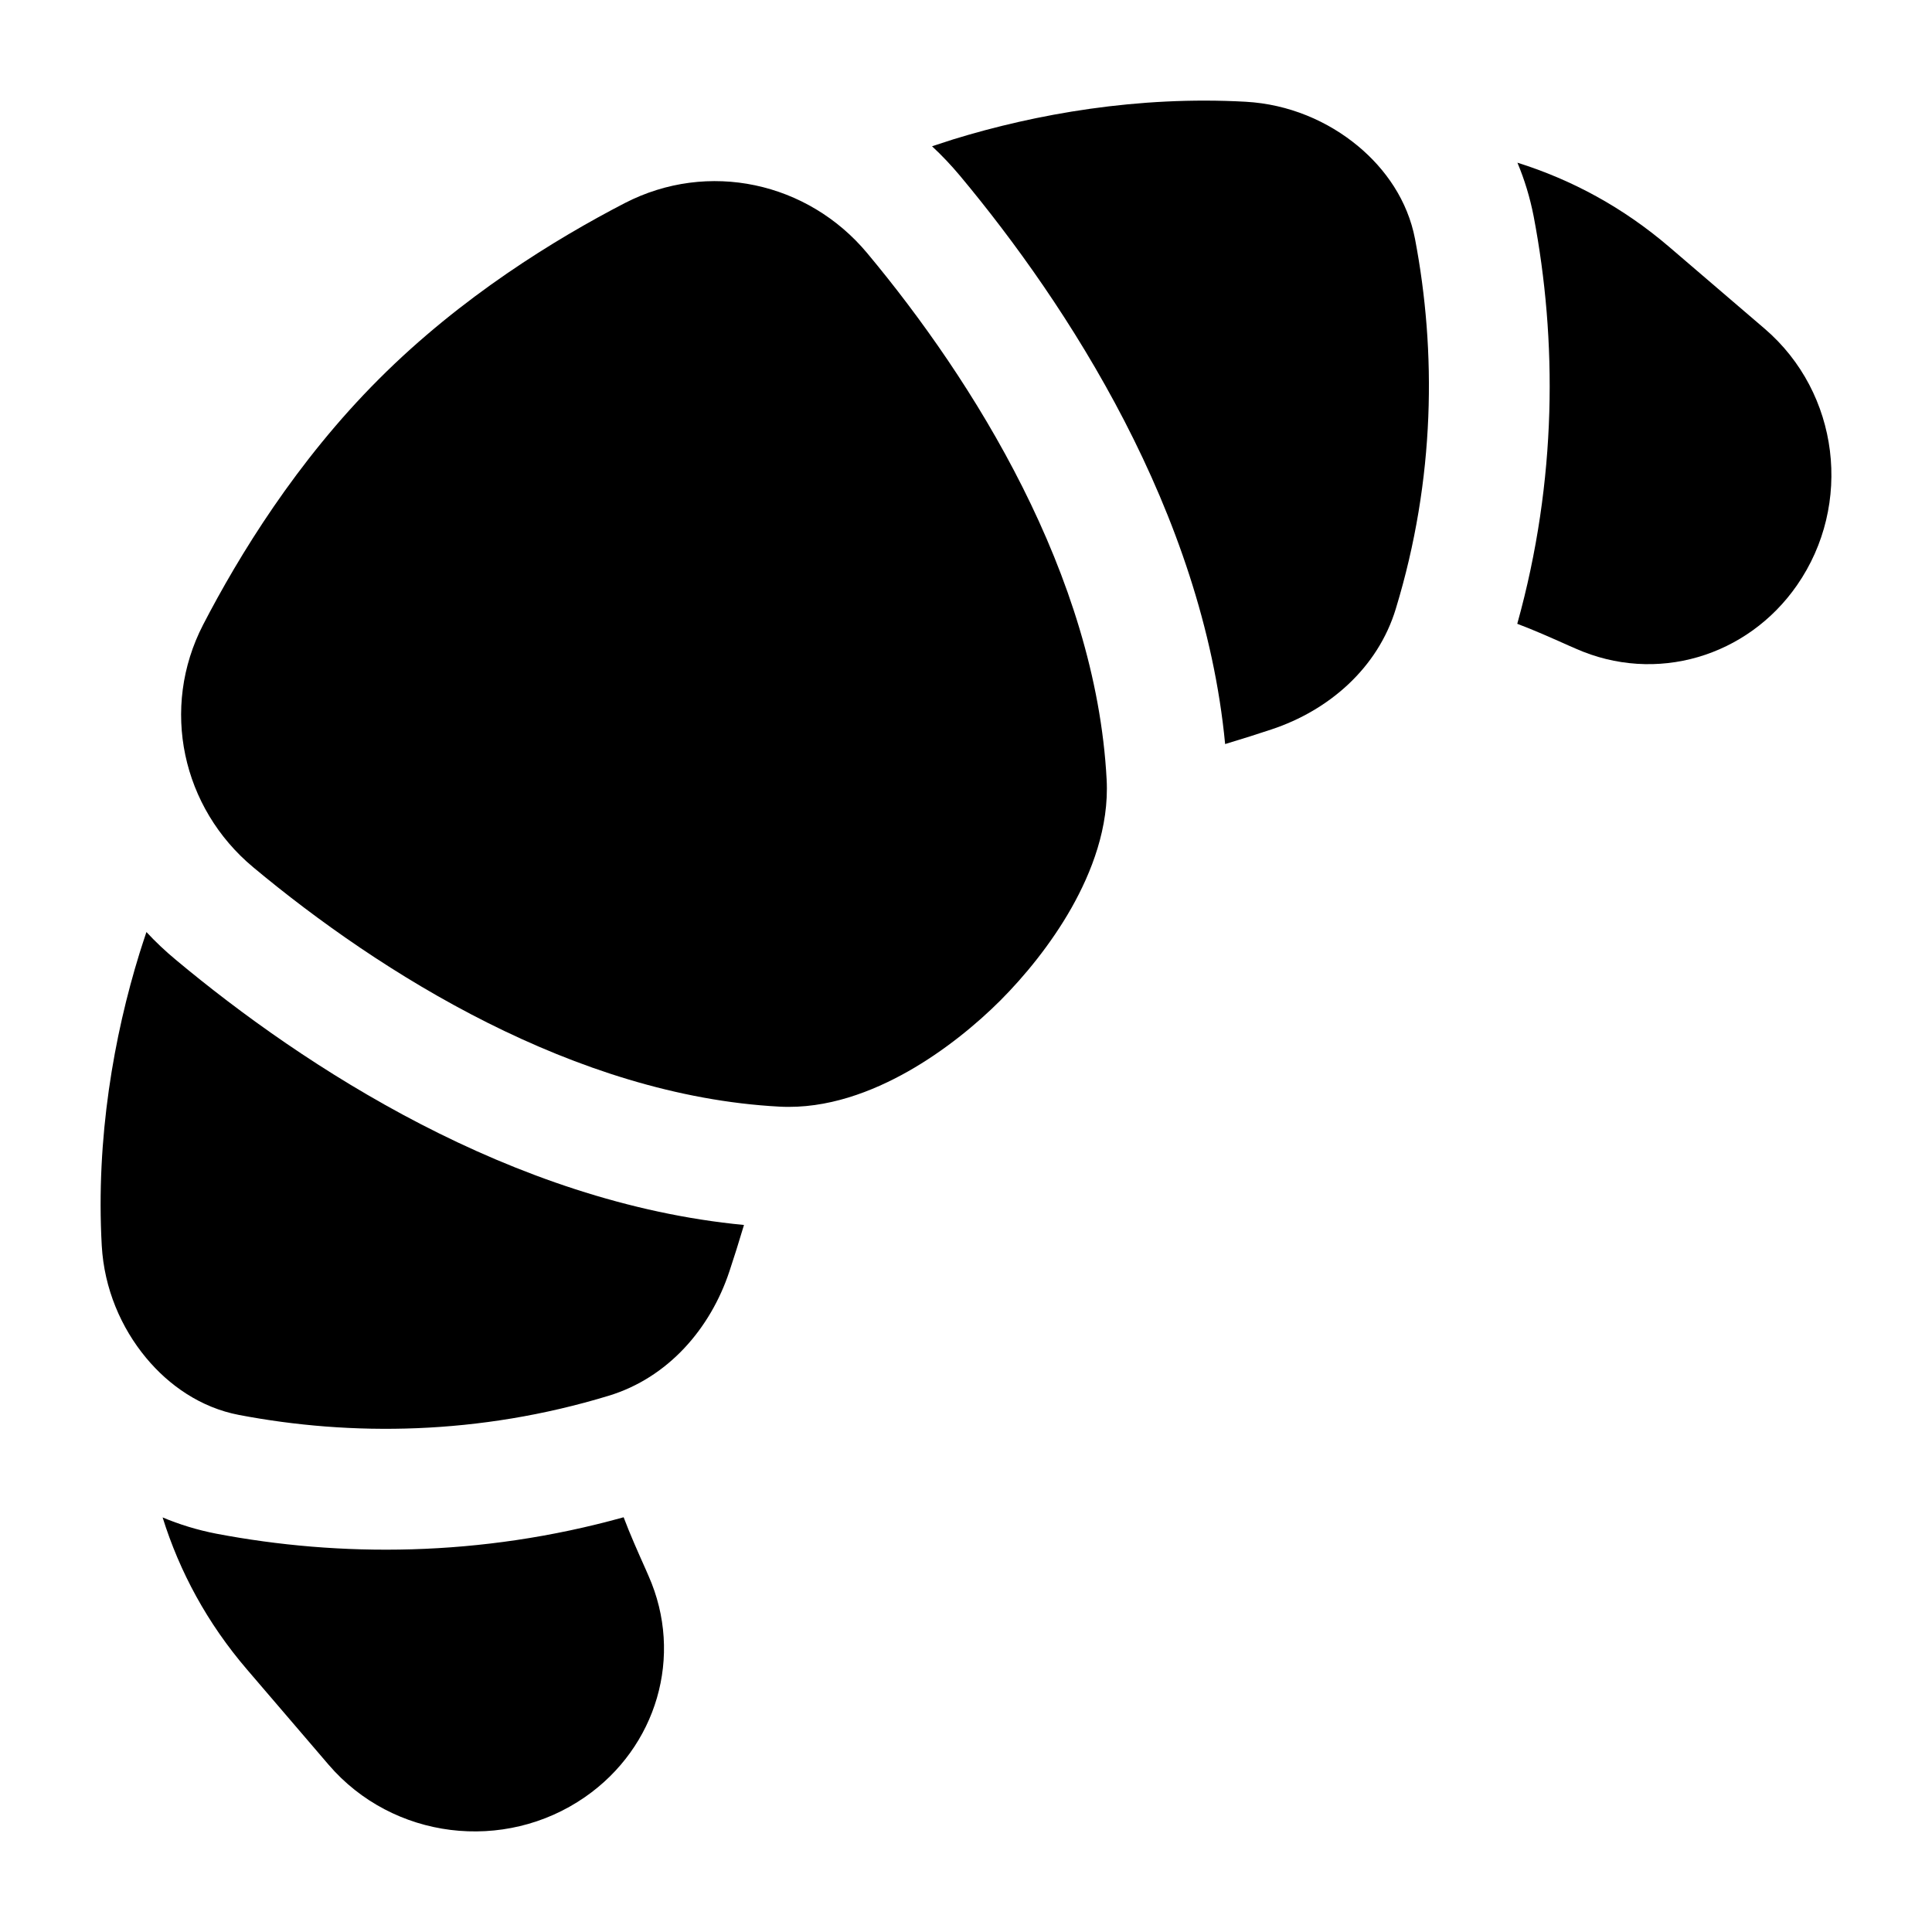 <svg width="24" height="24" viewBox="0 0 24 24" xmlns="http://www.w3.org/2000/svg">
    <path fill-rule="evenodd" clip-rule="evenodd" d="M7.759 2.524C8.798 1.987 10.037 2.262 10.773 3.145C12.09 4.724 13.612 7.142 13.747 9.683C13.779 10.277 13.559 10.838 13.31 11.279C13.054 11.731 12.723 12.131 12.428 12.427M12.428 12.427C12.133 12.722 11.731 13.054 11.279 13.31C10.838 13.559 10.277 13.779 9.683 13.747C7.142 13.612 4.724 12.09 3.145 10.773C2.262 10.037 1.987 8.798 2.524 7.759C2.967 6.904 3.683 5.732 4.708 4.708C5.732 3.683 6.904 2.967 7.759 2.524"/>
    <path d="M2.02 18.85C2.227 18.937 2.45 19.006 2.687 19.052C4.217 19.343 5.96 19.346 7.747 18.848C7.826 19.058 7.921 19.271 8.021 19.495L8.055 19.573C8.499 20.572 8.155 21.708 7.268 22.323C6.265 23.019 4.879 22.851 4.082 21.922L3.07 20.741C2.574 20.163 2.231 19.525 2.02 18.85Z"/>
    <path d="M1.819 11.578C1.79 11.664 1.762 11.751 1.734 11.839C1.416 12.866 1.19 14.137 1.264 15.473C1.294 16.009 1.505 16.495 1.815 16.868C2.098 17.209 2.492 17.486 2.969 17.577C4.359 17.842 5.947 17.83 7.563 17.338C8.298 17.114 8.825 16.506 9.061 15.793C9.118 15.622 9.179 15.429 9.242 15.217C6.358 14.941 3.778 13.254 2.184 11.923C2.054 11.815 1.932 11.7 1.819 11.578Z"/>
    <path d="M15.219 9.243C15.433 9.179 15.626 9.117 15.795 9.061C16.508 8.825 17.116 8.298 17.339 7.563C17.832 5.947 17.843 4.359 17.578 2.969C17.487 2.492 17.211 2.098 16.87 1.815C16.497 1.505 16.011 1.294 15.475 1.264C14.139 1.19 12.868 1.415 11.839 1.732C11.751 1.76 11.664 1.788 11.578 1.817C11.7 1.93 11.816 2.053 11.925 2.183C13.256 3.778 14.944 6.359 15.219 9.243Z"/>
    <path fill-rule="evenodd" clip-rule="evenodd" d="M18.848 7.749C19.058 7.828 19.271 7.923 19.495 8.023L19.573 8.057C20.572 8.501 21.708 8.157 22.323 7.27C23.019 6.267 22.851 4.881 21.922 4.084L20.741 3.072C20.163 2.576 19.525 2.233 18.85 2.021C18.937 2.229 19.006 2.452 19.052 2.689C19.343 4.219 19.346 5.962 18.848 7.749Z"/>
</svg>
